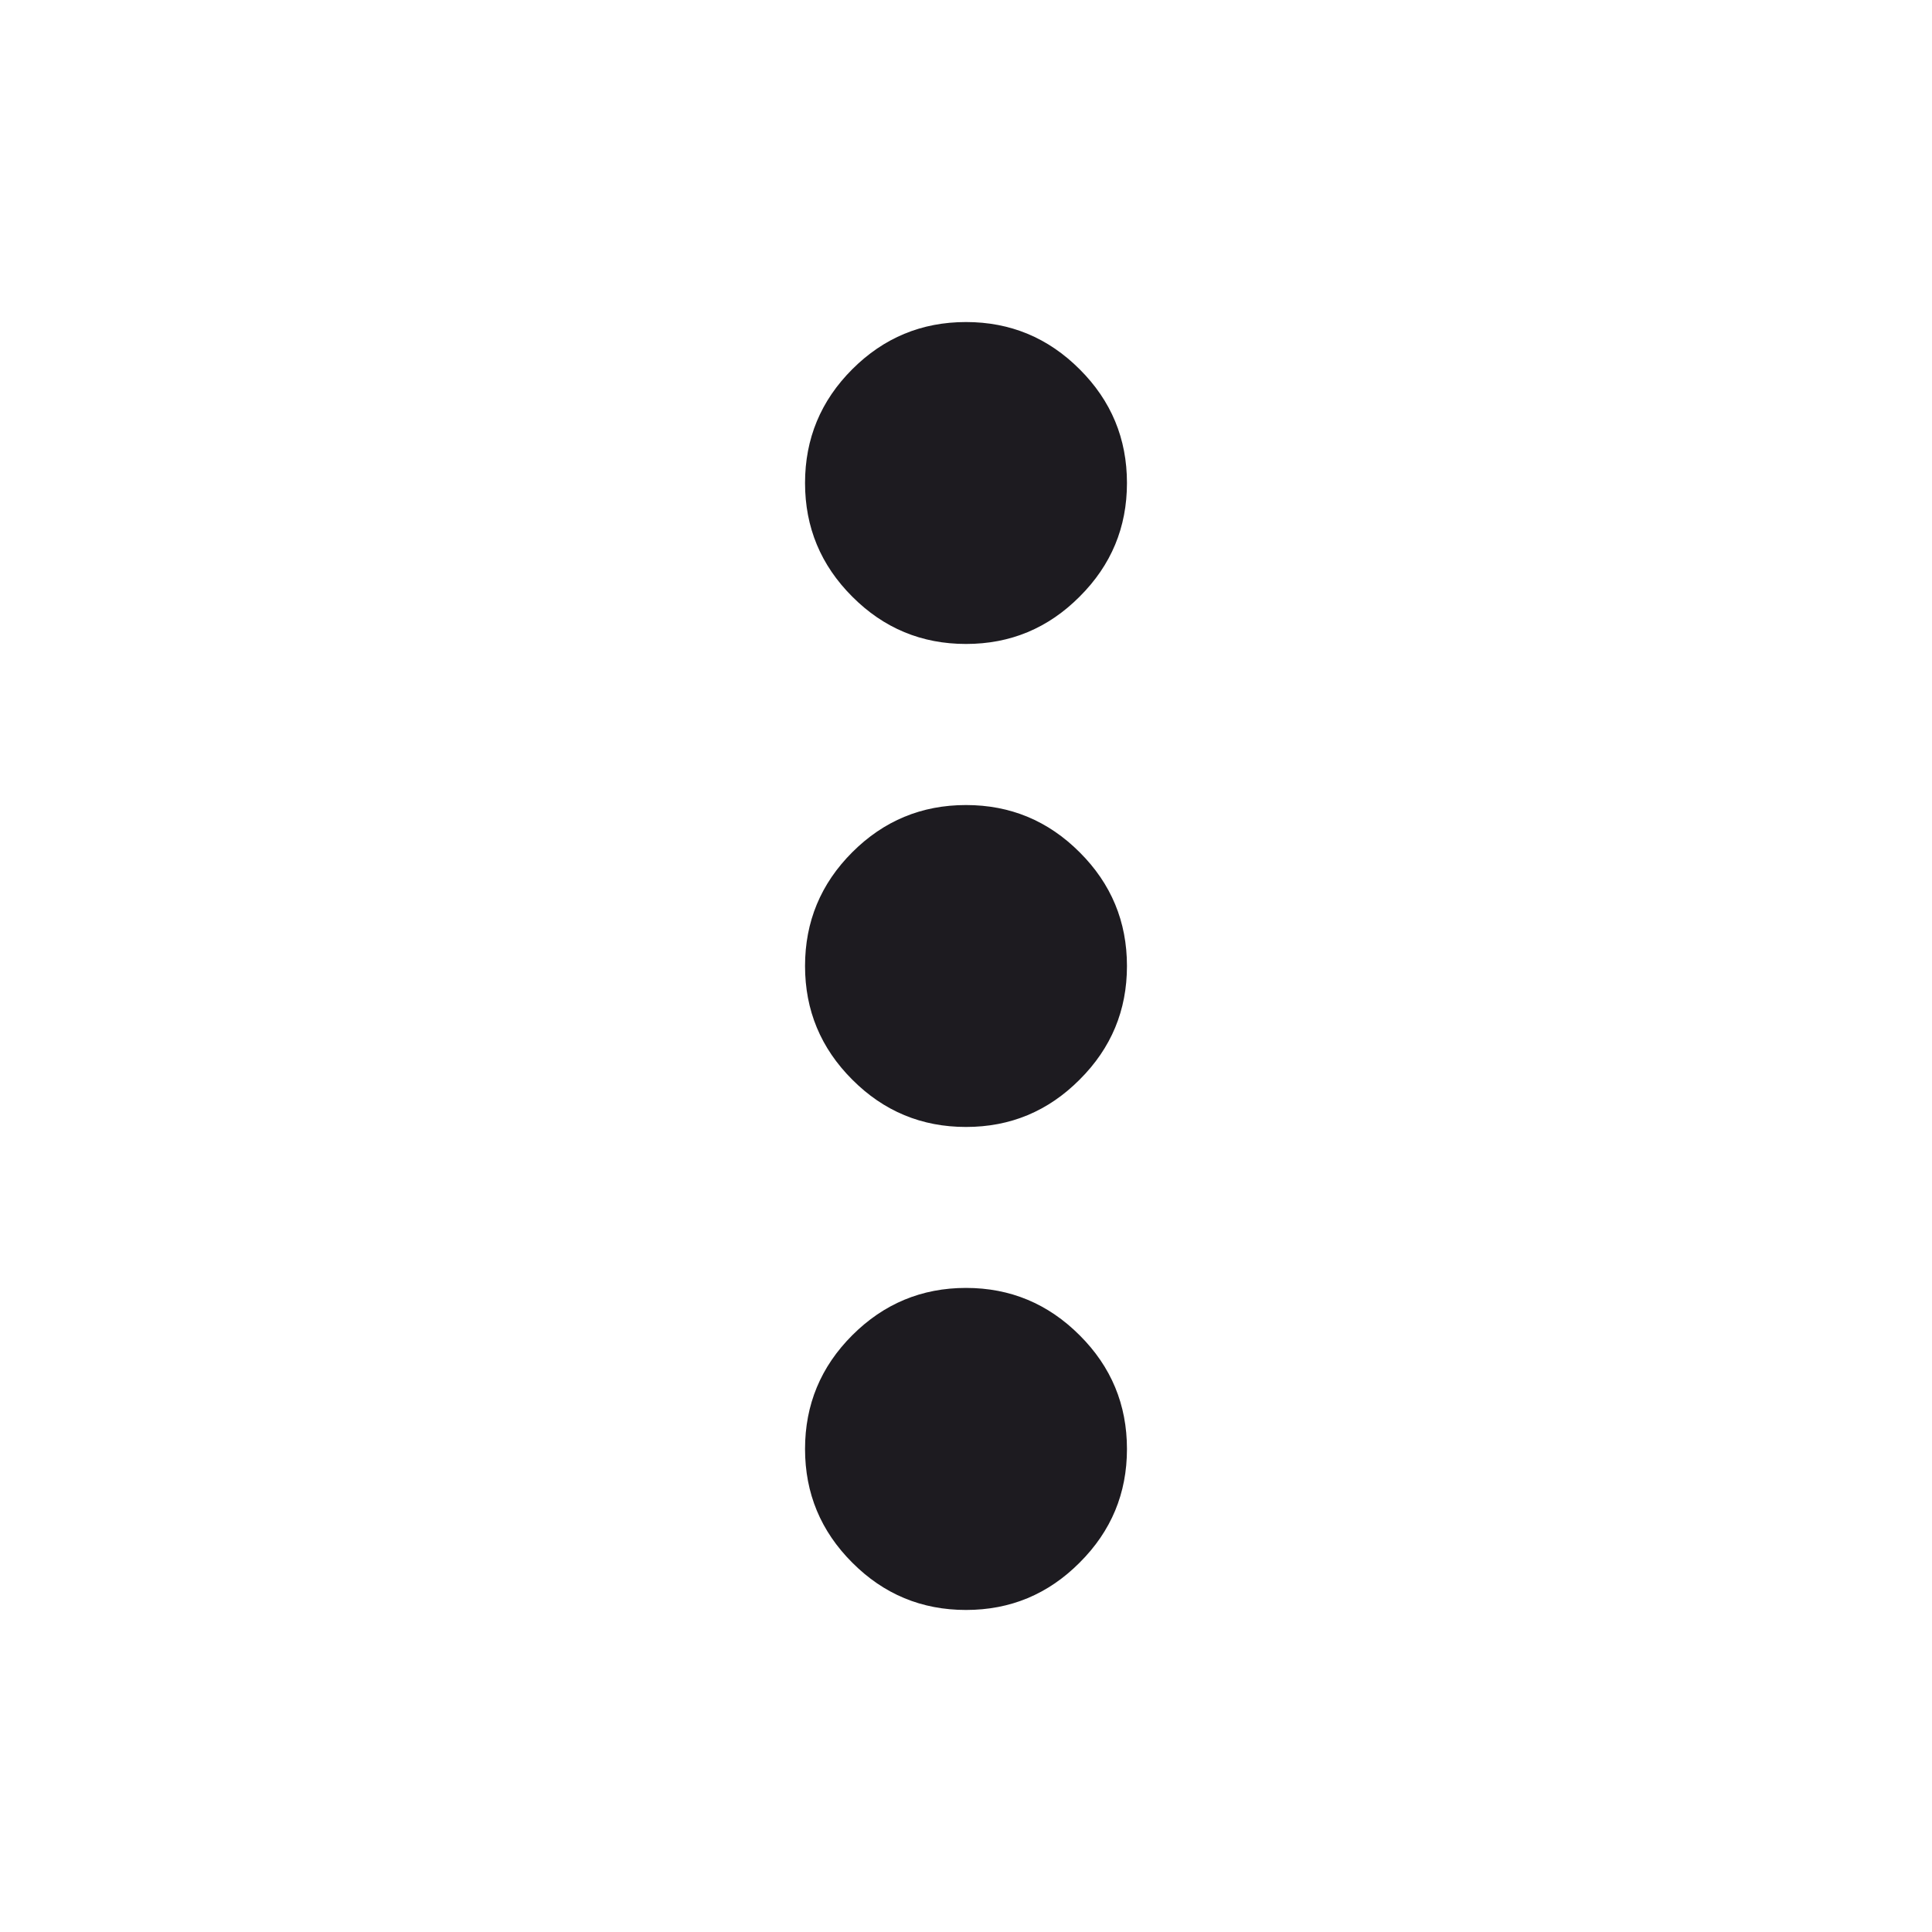 <svg width="16" height="16" viewBox="0 0 16 16" fill="none" xmlns="http://www.w3.org/2000/svg">
<g id="Leading Icon">
<path id="icon" d="M8 13.333C7.633 13.333 7.319 13.203 7.058 12.941C6.797 12.68 6.667 12.367 6.667 12C6.667 11.633 6.797 11.319 7.058 11.058C7.319 10.797 7.633 10.666 8 10.666C8.367 10.666 8.68 10.797 8.941 11.058C9.203 11.319 9.333 11.633 9.333 12C9.333 12.367 9.203 12.68 8.941 12.941C8.68 13.203 8.367 13.333 8 13.333ZM8 9.333C7.633 9.333 7.319 9.203 7.058 8.941C6.797 8.68 6.667 8.367 6.667 8C6.667 7.633 6.797 7.319 7.058 7.058C7.319 6.797 7.633 6.667 8 6.667C8.367 6.667 8.68 6.797 8.941 7.058C9.203 7.319 9.333 7.633 9.333 8C9.333 8.367 9.203 8.68 8.941 8.941C8.68 9.203 8.367 9.333 8 9.333ZM8 5.333C7.633 5.333 7.319 5.203 7.058 4.941C6.797 4.68 6.667 4.367 6.667 4C6.667 3.633 6.797 3.319 7.058 3.058C7.319 2.797 7.633 2.667 8 2.667C8.367 2.667 8.68 2.797 8.941 3.058C9.203 3.319 9.333 3.633 9.333 4C9.333 4.367 9.203 4.68 8.941 4.941C8.68 5.203 8.367 5.333 8 5.333Z" fill="#1D1B20"/>
</g>
</svg>
